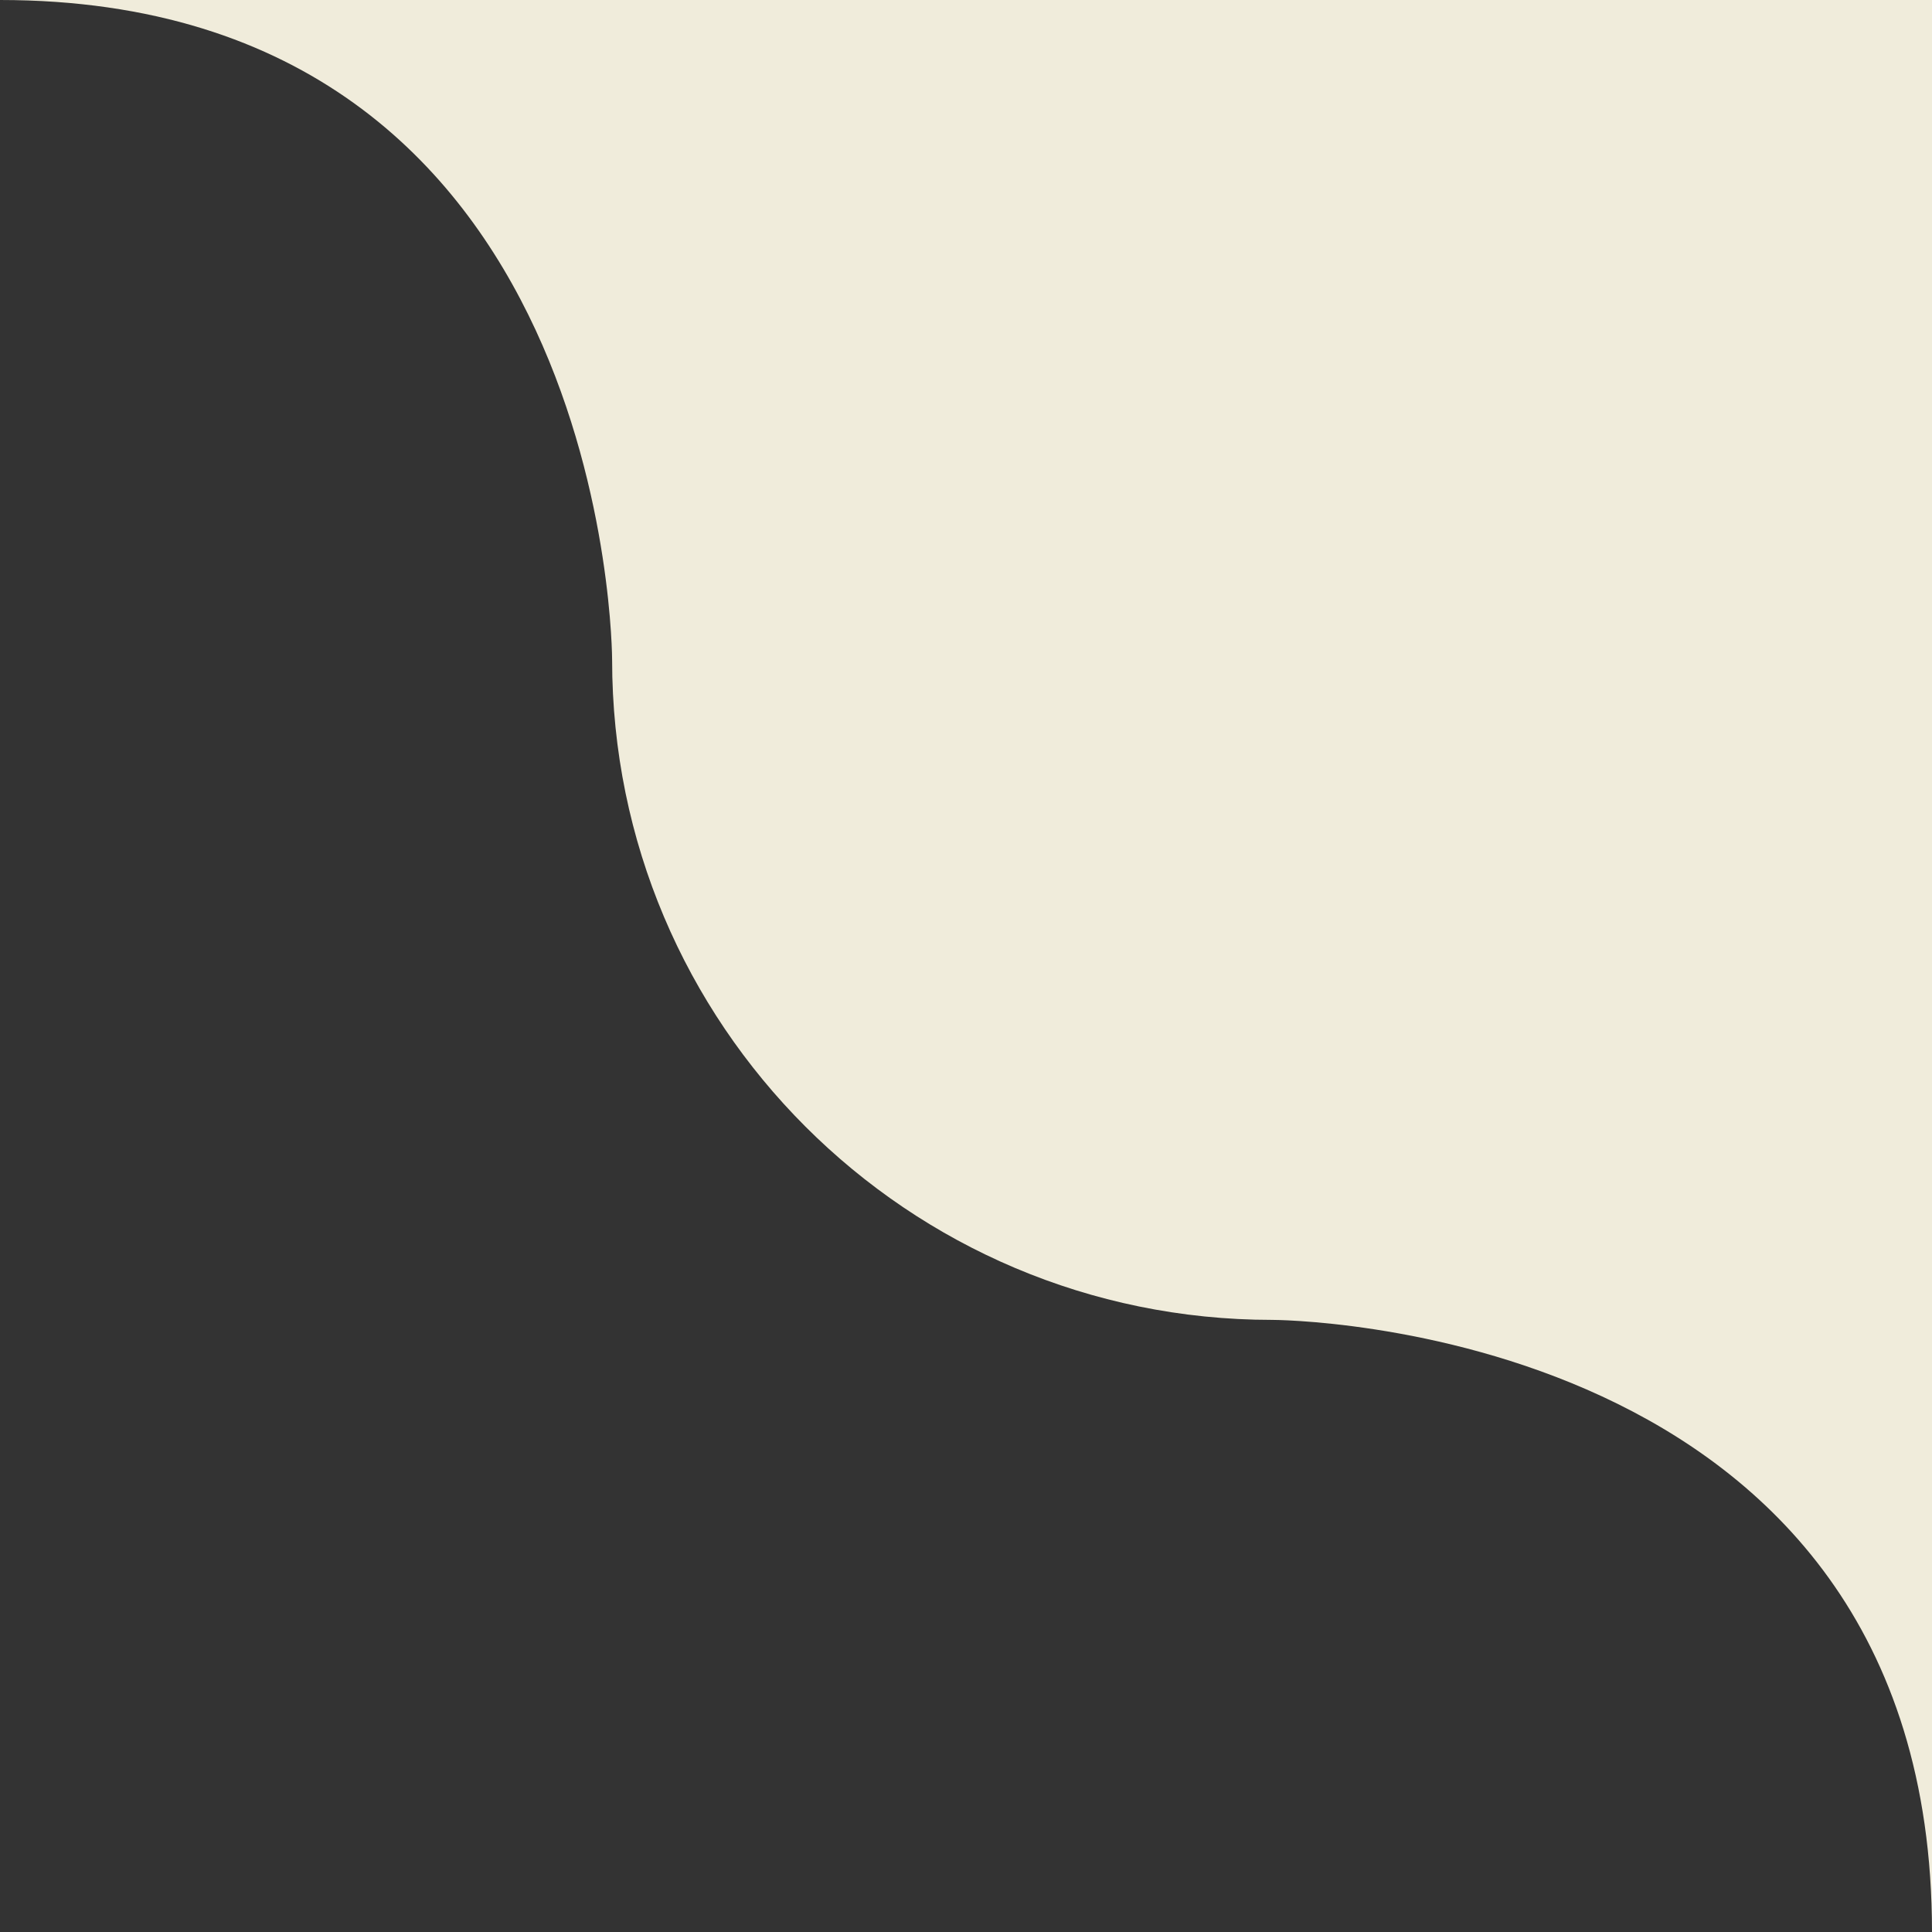 <svg viewBox="0 0 101 101" fill="none" xmlns="http://www.w3.org/2000/svg">
    <rect x="0" y="0" width="101" height="101" fill="#333333" stroke="none"/>
    <path d="M32 34.5C32 53.554 47.446 69 66.5 69C66.5 69 101 69 101 101V0H0C32 0 32 34.5 32 34.5Z" fill="#f0ecdb"/>
</svg>
